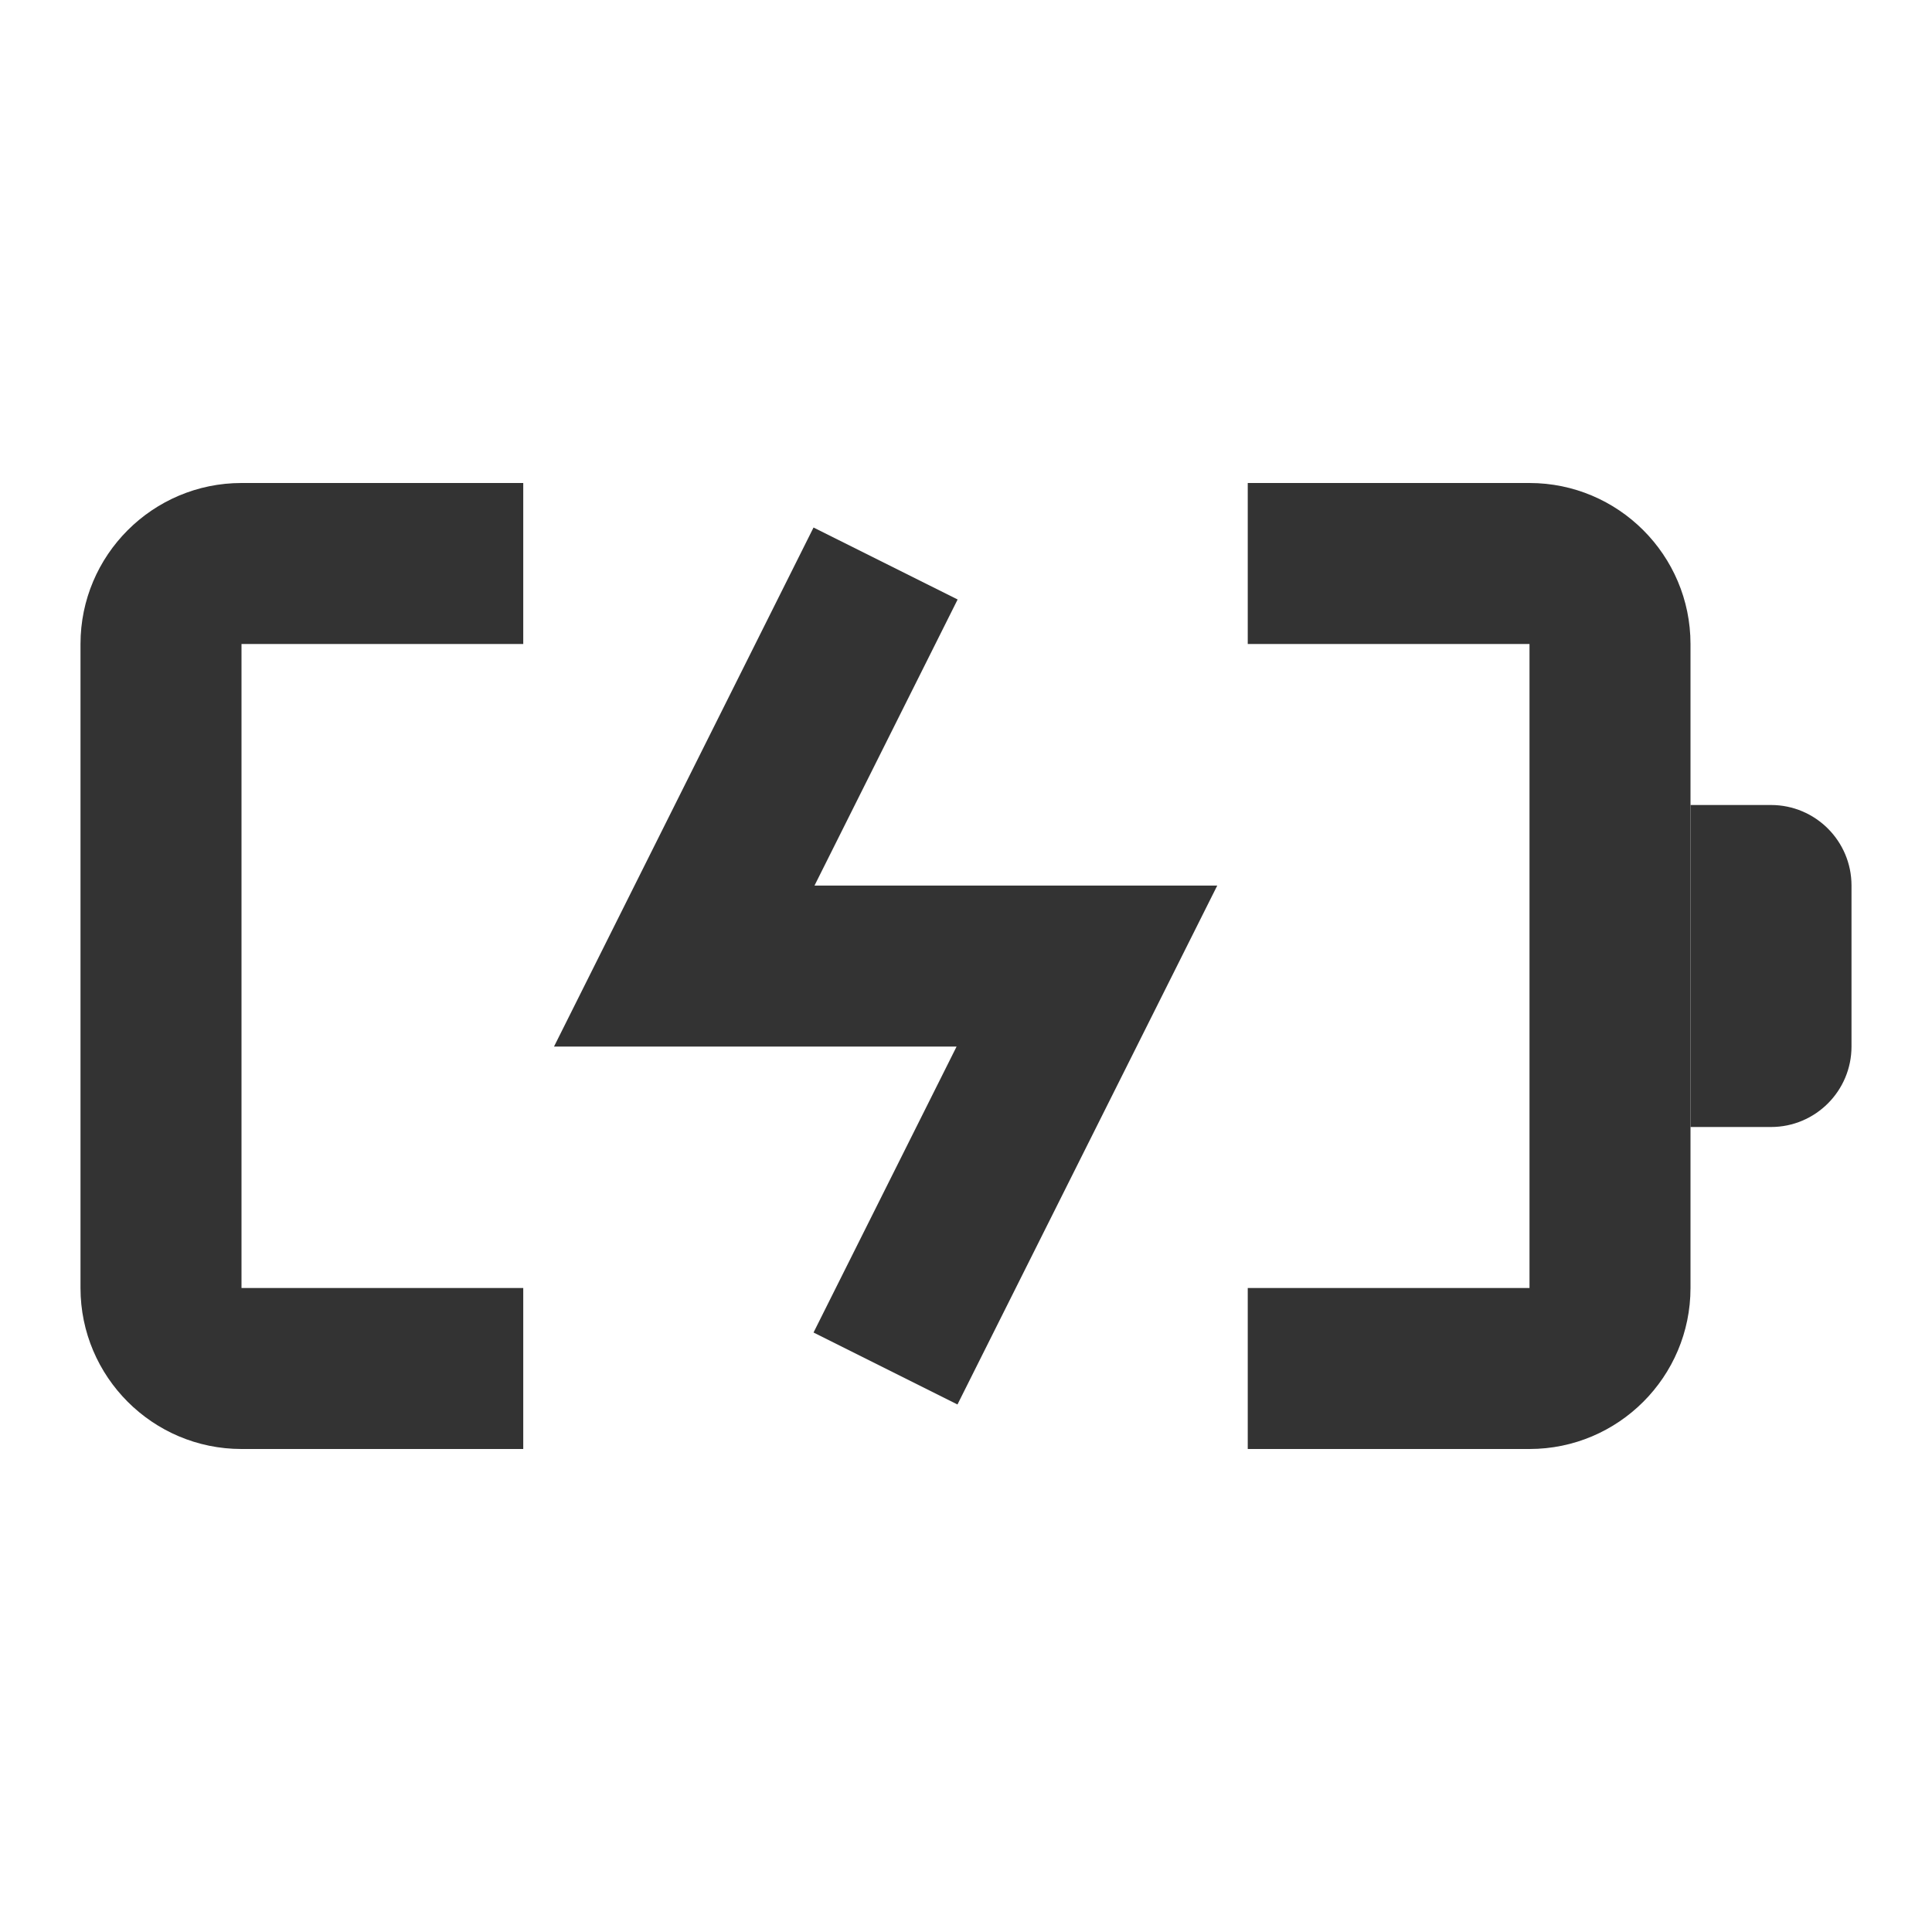 <?xml version="1.0" encoding="iso-8859-1"?>
<svg version="1.1" id="&#x56FE;&#x5C42;_1" xmlns="http://www.w3.org/2000/svg" xmlns:xlink="http://www.w3.org/1999/xlink" x="0px"
	 y="0px" viewBox="0 0 24 24" style="enable-background:new 0 0 24 24;" xml:space="preserve">
<path style="fill:#333333;" d="M6.5,18H3c-1.103,0-2-0.897-2-2V8c0-1.103,0.897-2,2-2h3.5v2H3v8h3.5V18z"/>
<path style="fill:#333333;" d="M19,18h-3.5v-2H19V8h-3.5V6H19c1.103,0,2,0.897,2,2v8C21,17.103,20.103,18,19,18z"/>
<polygon style="fill:#333333;" points="11.894,17.447 10.106,16.553 11.883,13.001 6.882,13.001 10.106,6.553 11.896,7.447 
	10.118,11.001 15.121,11.001 "/>
<path style="fill:#333333;" d="M21,10h1c0.552,0,1,0.448,1,1v2c0,0.552-0.448,1-1,1h-1V10z"/>
</svg>






